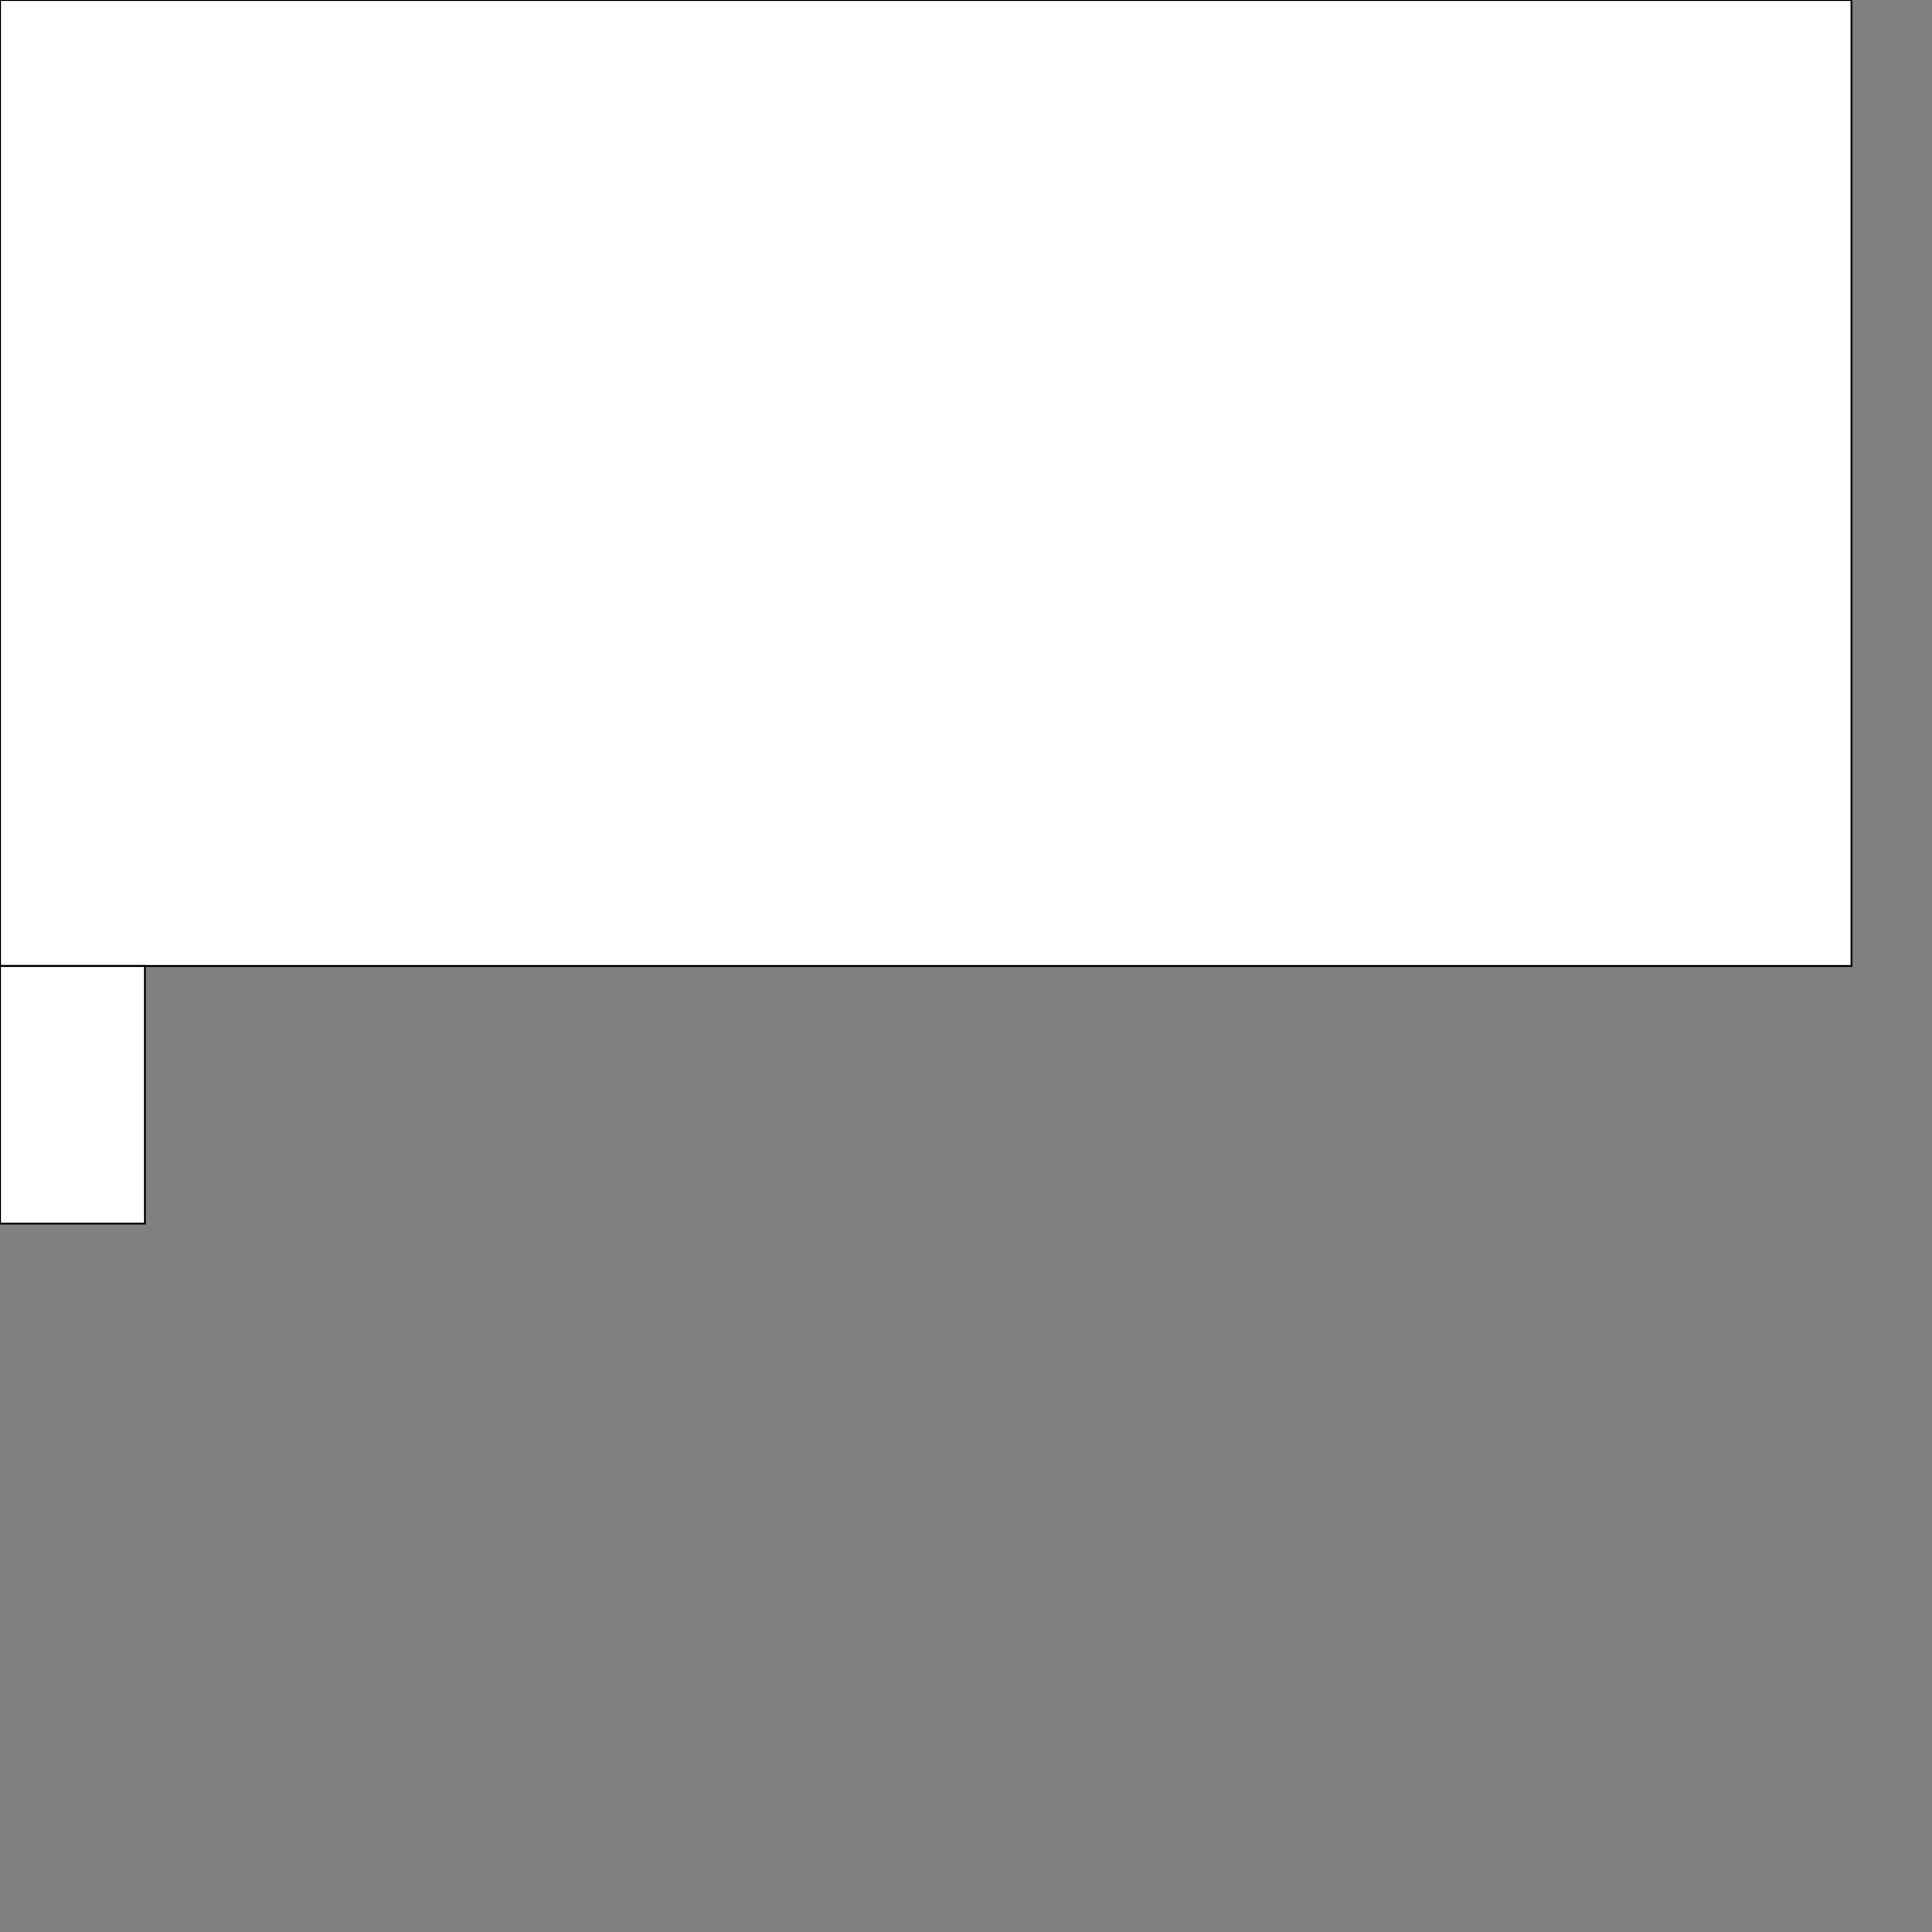 <?xml version="1.0" standalone="no"?>
<!DOCTYPE svg PUBLIC "-//W3C//DTD SVG 1.1//EN" 
  "http://www.w3.org/Graphics/SVG/1.1/DTD/svg11.dtd">
<svg width="1024" height="1024" viewBox="0 0 1024 1024"
     xmlns="http://www.w3.org/2000/svg" version="1.1">
<rect x="0" y="0" width="1024" height="1024" fill="#808080" stroke="none"/>
<desc>left-switches-panel.blend, (Blender 3.0.1)</desc>
<polygon stroke="black" stroke-width="1" fill="rgb(255, 255, 255)" fill-opacity="1" points="0.000,0.000 0.000,512.000 981.332,511.999 981.332,0.000 " />
<polygon stroke="black" stroke-width="1" fill="rgb(255, 255, 255)" fill-opacity="1" points="76.800,648.533 76.800,511.999 0.000,512.000 0.000,648.533 " />

</svg>
